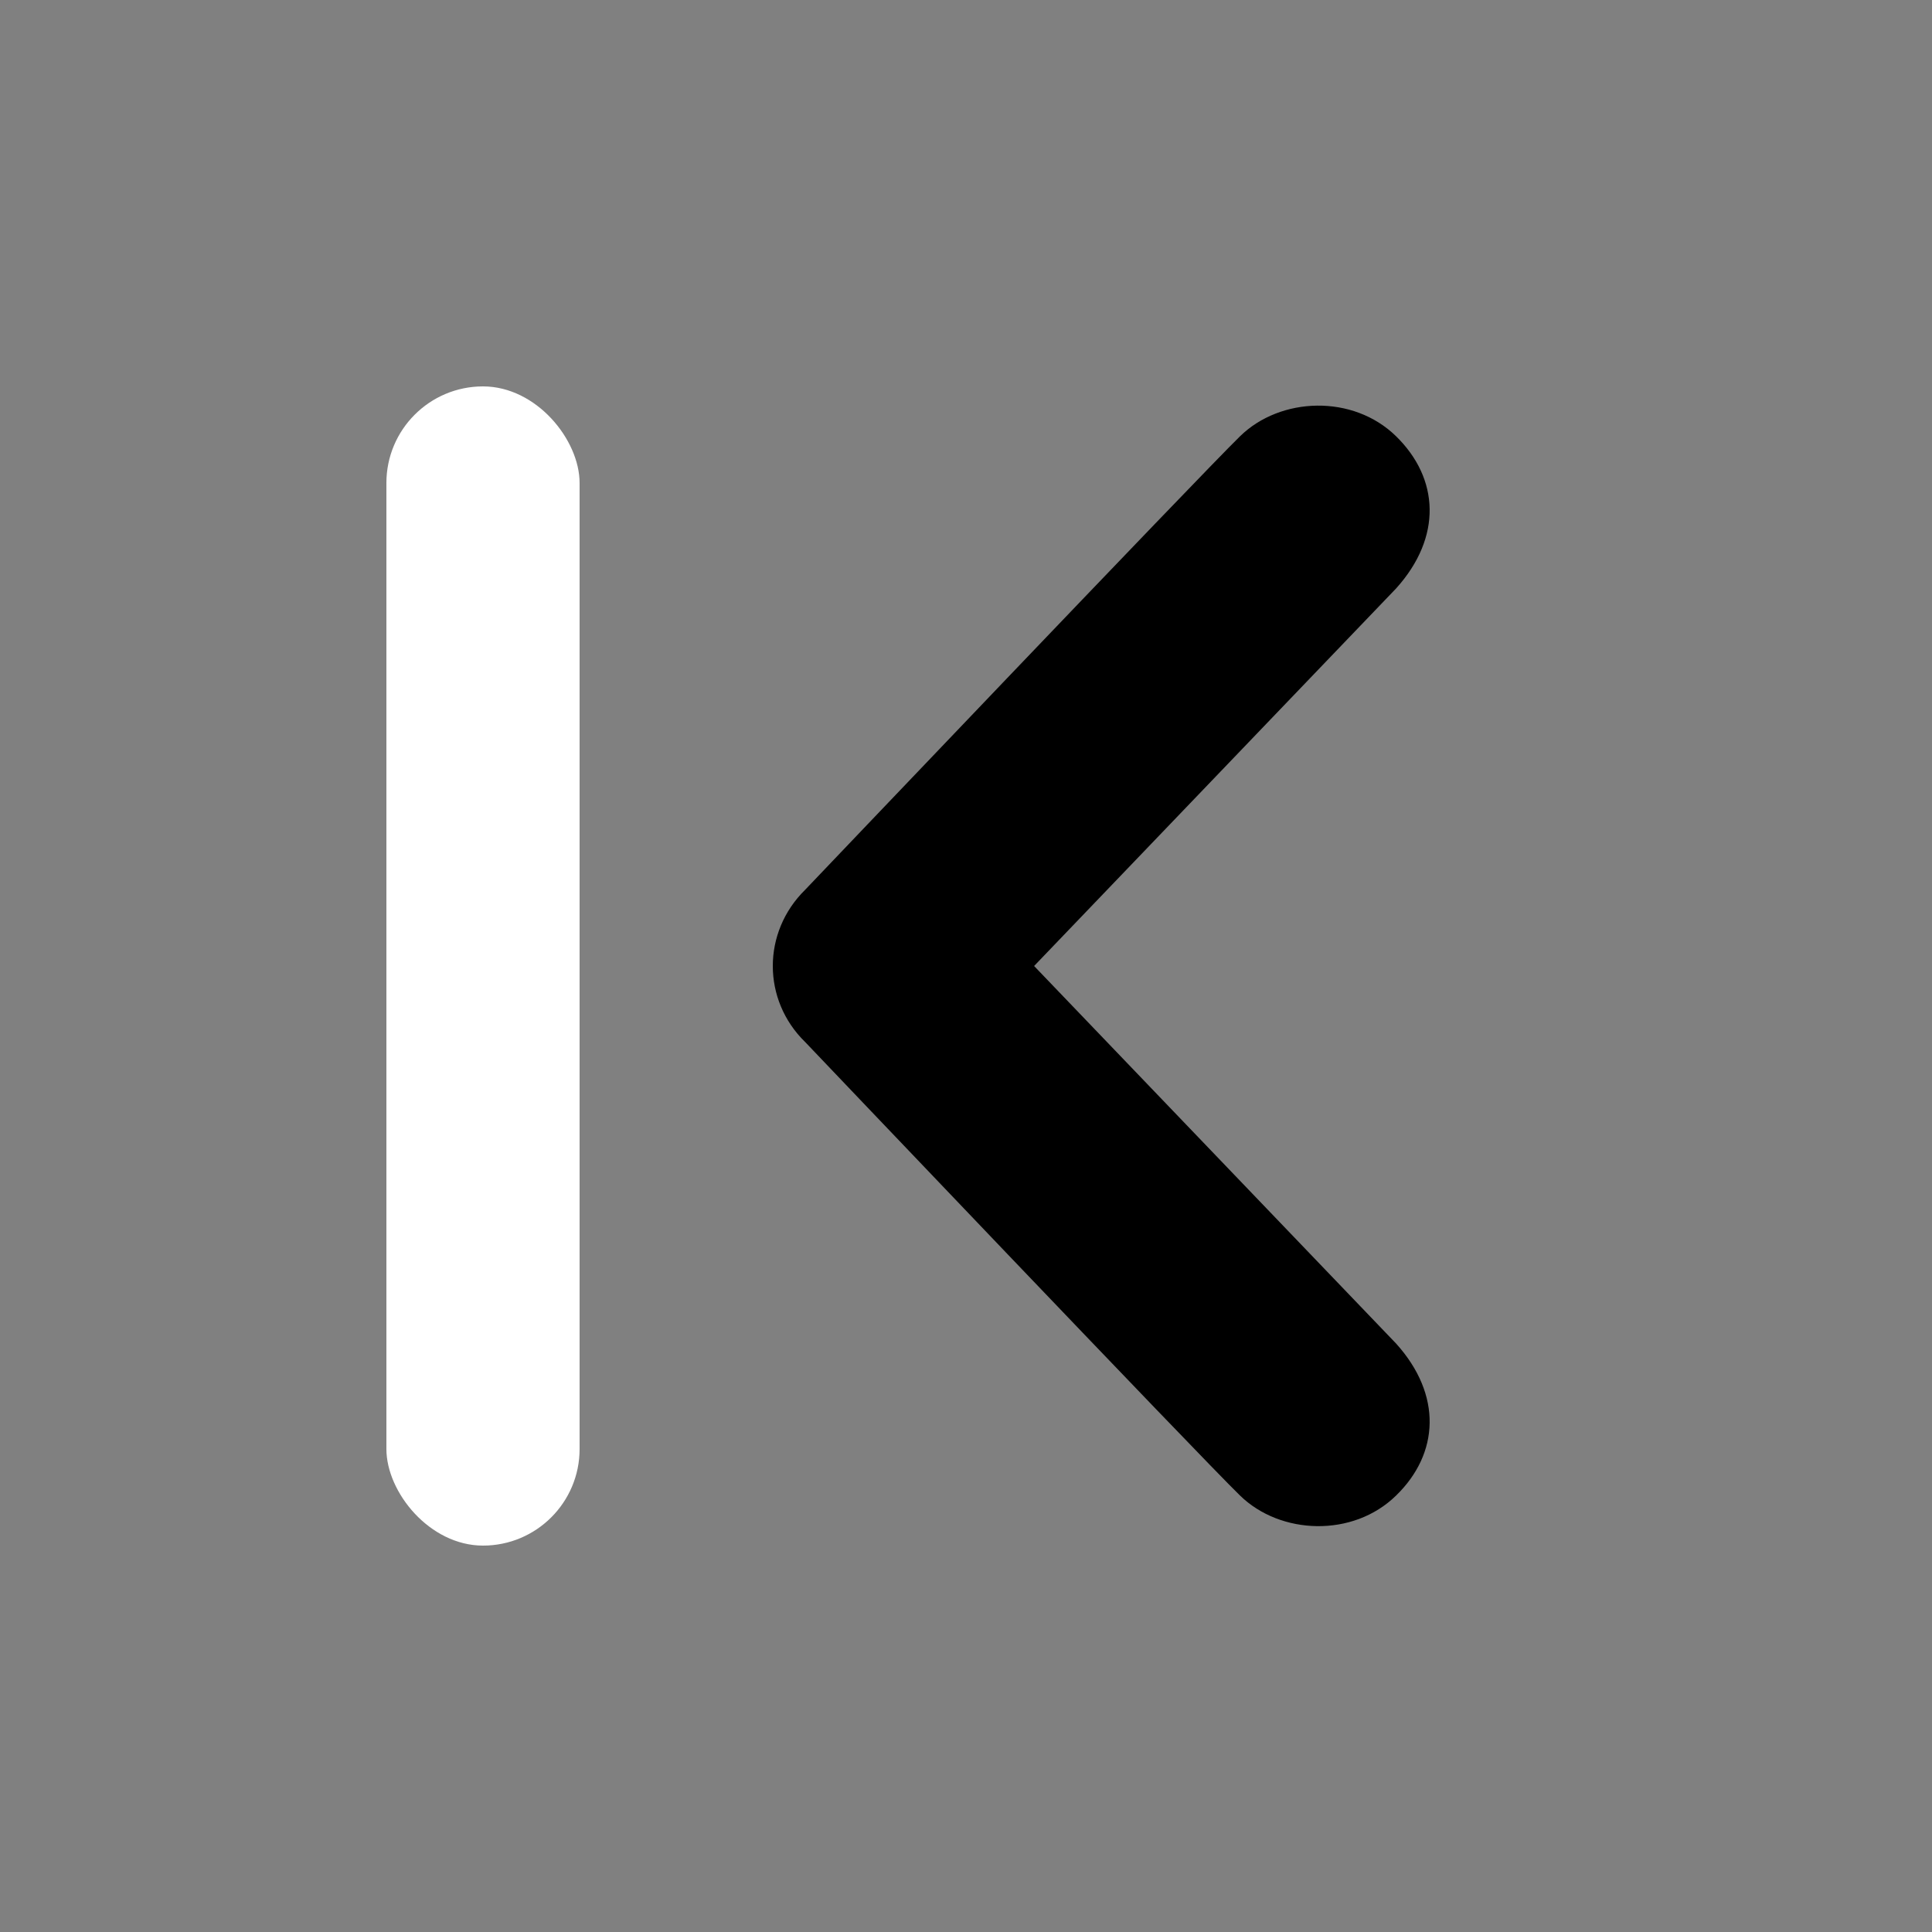 <?xml version="1.0" encoding="utf-8"?>
<!-- Generator: Adobe Illustrator 18.1.1, SVG Export Plug-In . SVG Version: 6.00 Build 0)  -->
<!DOCTYPE svg PUBLIC "-//W3C//DTD SVG 1.1//EN" "http://www.w3.org/Graphics/SVG/1.1/DTD/svg11.dtd">
<svg version="1.1" id="Chevron_left" xmlns="http://www.w3.org/2000/svg" xmlns:xlink="http://www.w3.org/1999/xlink" x="0px"
	 y="0px" viewBox="-2 0 20 20" enable-background="new 0 0 20 20" xml:space="preserve">
<rect x="-2" y="0" width="20" height="20" fill="#808080" stroke="none"/>
<rect x="2" y="4" rx="1" width="2" height="12" fill="#fff"/>
<path fill="#000" d="M12.452,4.516c0.446,0.436,0.481,1.043,0,1.576L8.705,10l3.747,3.908c0.481,0.533,0.446,1.141,0,1.574
	c-0.445,0.436-1.197,0.408-1.615,0c-0.418-0.406-4.502-4.695-4.502-4.695C6.112,10.57,6,10.285,6,10s0.112-0.57,0.335-0.789
	c0,0,4.084-4.287,4.502-4.695C11.255,4.107,12.007,4.08,12.452,4.516z"/>
</svg>
